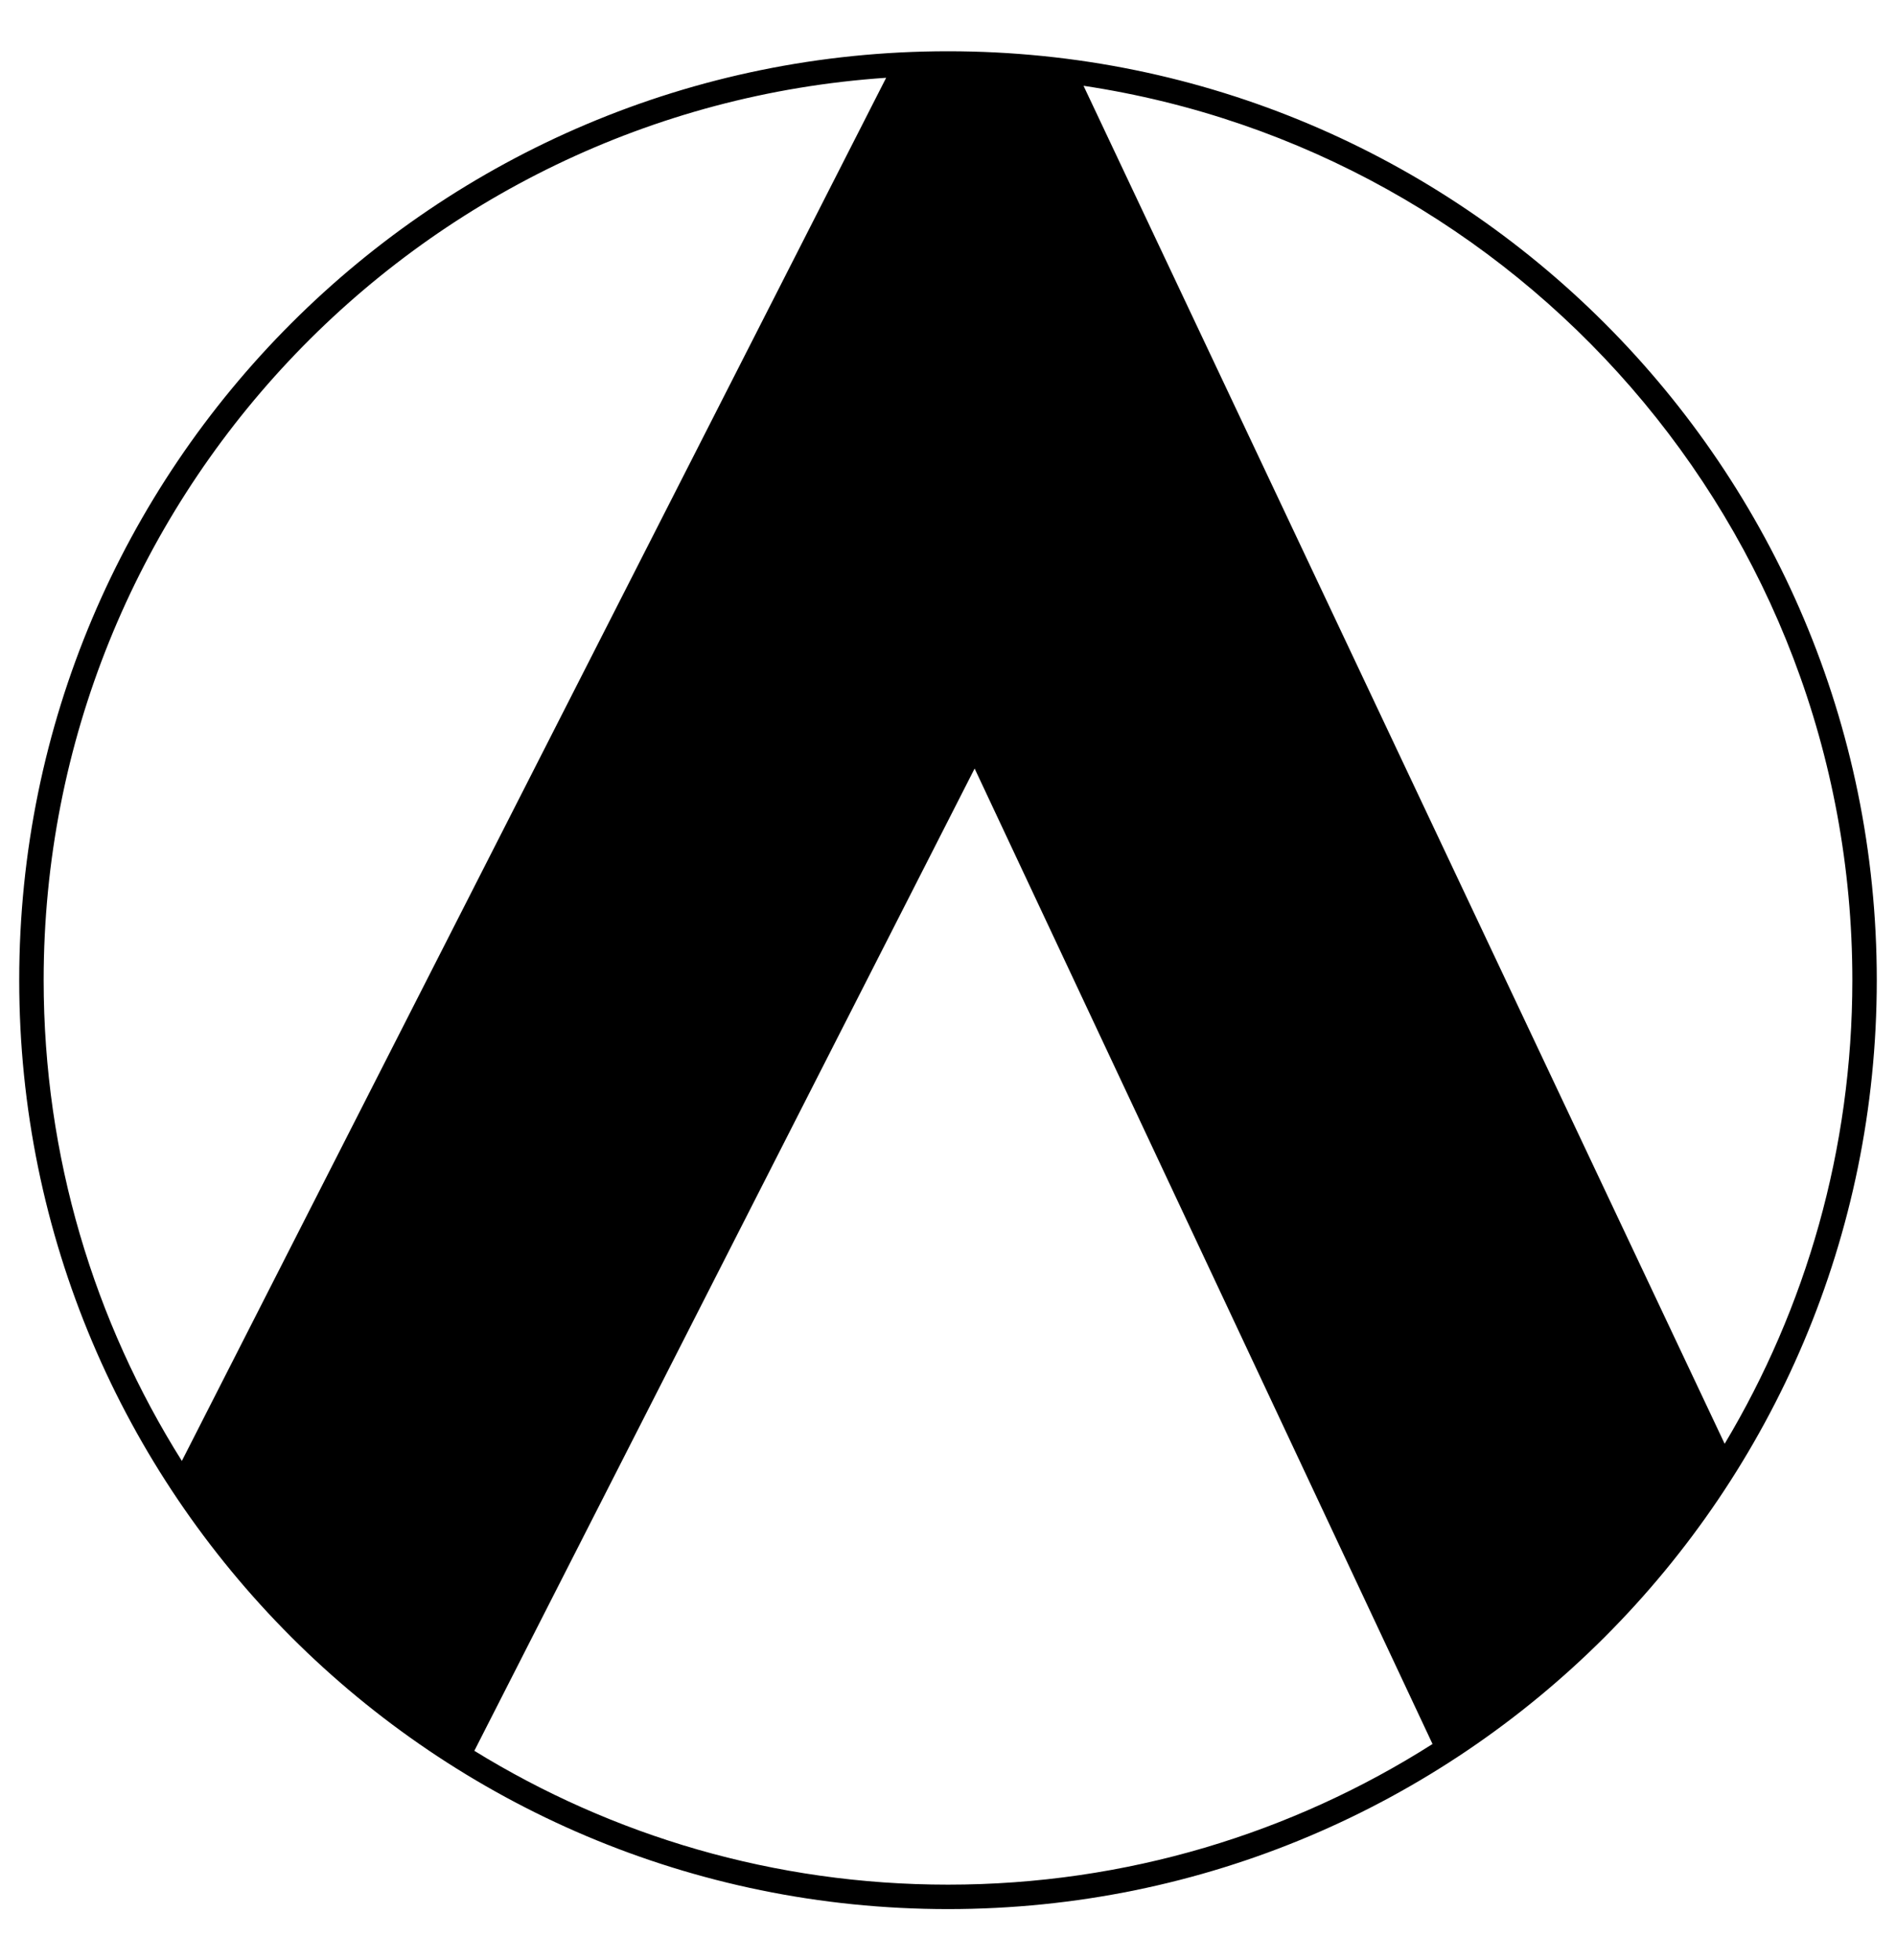 <?xml version="1.0" encoding="UTF-8" standalone="no"?>
<!-- Created with Inkscape (http://www.inkscape.org/) -->

<svg
 xmlns:dc="http://purl.org/dc/elements/1.1/"
 xmlns:cc="http://creativecommons.org/ns#"
 xmlns:rdf="http://www.w3.org/1999/02/22-rdf-syntax-ns#"
 xmlns:svg="http://www.w3.org/2000/svg"
 xmlns="http://www.w3.org/2000/svg"
 version="1.1"
 width="296"
 height="306"
 id="svg3151">
<defs
 id="defs3155" />
<path
 d="M 152.157,119.962 74.052,273.292 C 95.559,286.541 120.887,294.184 148,294.184 175.83,294.184 201.779,286.132 223.644,272.23 z M 3,153 C 3,72.919 67.919,8 148,8 228.081,8 293,72.919 293,153 293,233.081 228.081,298 148,298 67.919,298 3,233.081 3,153 z M 289.184,153 C 289.184,82.218 237.095,23.601 169.159,13.391 L 269.251,225.369 C 281.909,204.206 289.184,179.453 289.184,153 z M 6.816,153 C 6.816,180.576 14.722,206.305 28.391,228.045 L 138.345,12.141 C 64.874,17.103 6.816,78.272 6.816,153 z M 74.052,273.292 C 55.583,261.914 39.932,246.402 28.391,228.045 39.932,246.402 55.583,261.914 74.052,273.292 z M 138.345,12.141 C 141.535,11.926 144.755,11.816 148,11.816 144.755,11.816 141.535,11.926 138.345,12.141 z M 148,11.816 C 155.191,11.816 162.257,12.354 169.159,13.391 162.257,12.354 155.191,11.816 148,11.816 z"
 id="path5" />
</svg>
